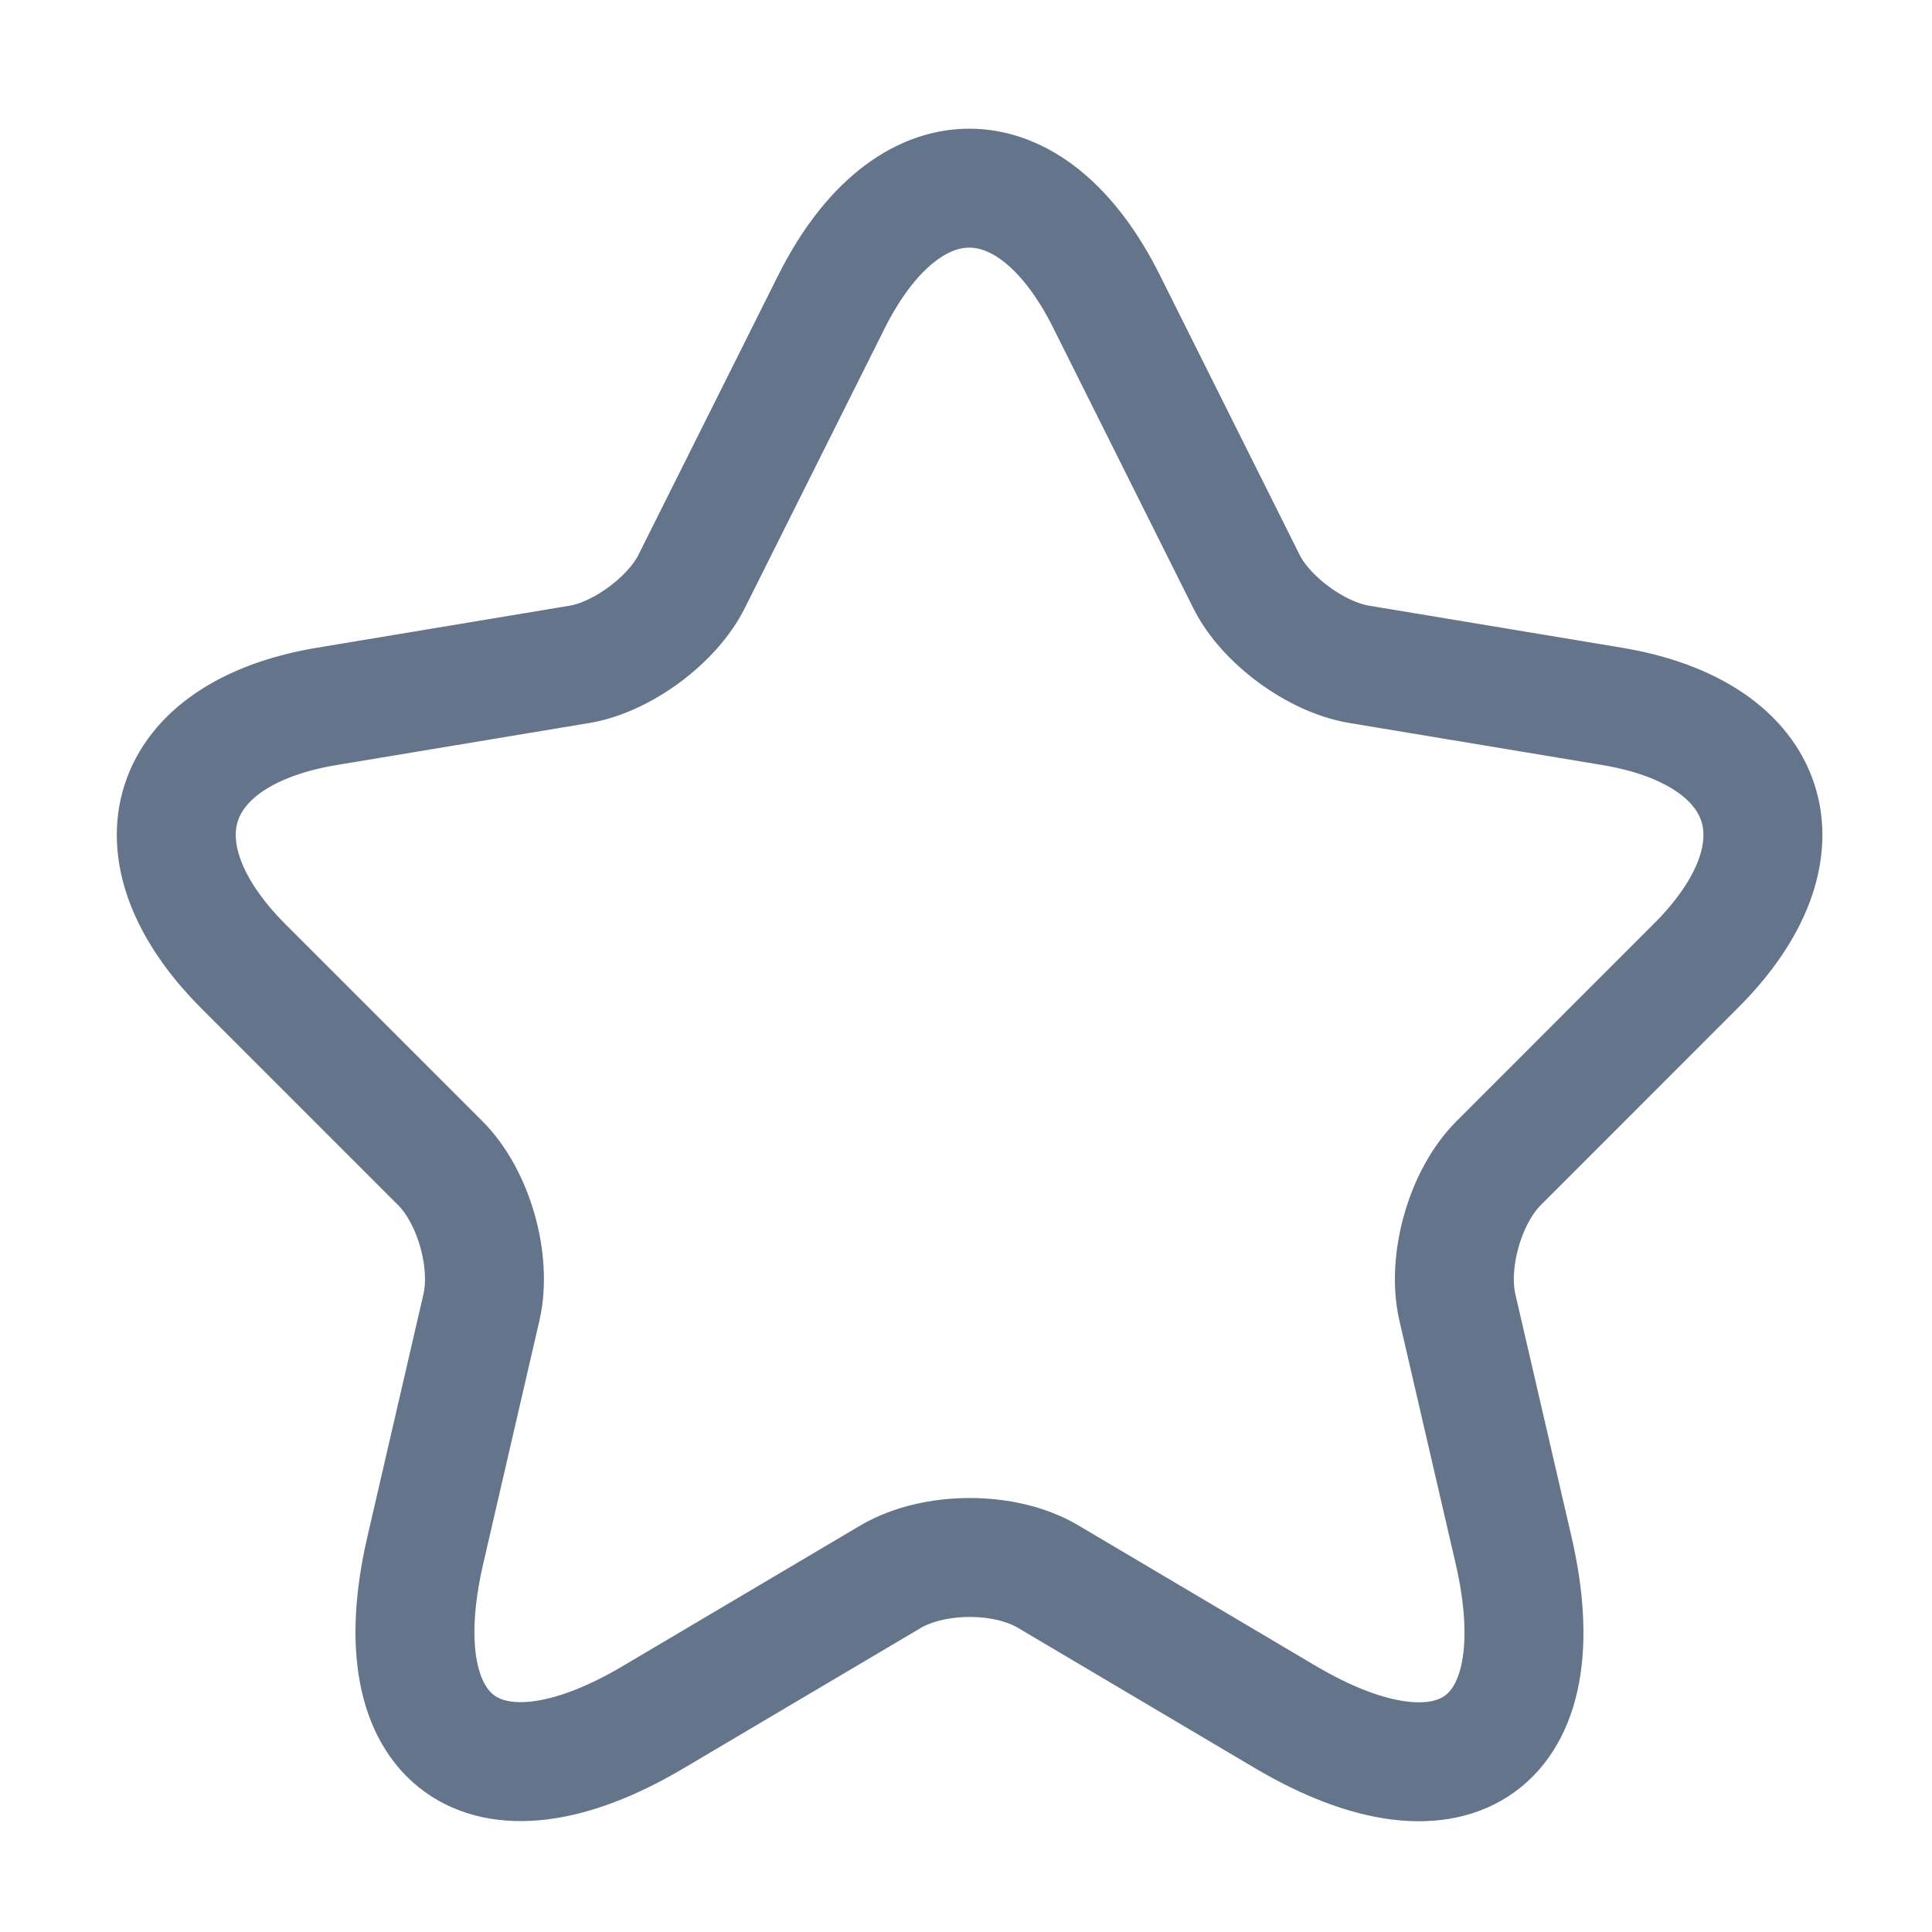 <svg width="23" height="23" viewBox="0 0 23 23" fill="none" xmlns="http://www.w3.org/2000/svg">
<path d="M13.175 3.593L14.836 6.917C15.063 7.379 15.668 7.823 16.177 7.908L19.19 8.409C21.116 8.73 21.57 10.127 20.181 11.506L17.84 13.848C17.443 14.245 17.226 15.009 17.348 15.557L18.019 18.456C18.548 20.751 17.329 21.639 15.299 20.439L12.476 18.768C11.966 18.466 11.125 18.466 10.606 18.768L7.782 20.439C5.762 21.639 4.534 20.741 5.063 18.456L5.733 15.557C5.856 15.009 5.639 14.245 5.242 13.848L2.9 11.506C1.522 10.127 1.965 8.73 3.892 8.409L6.904 7.908C7.405 7.823 8.009 7.379 8.236 6.917L9.898 3.593C10.804 1.789 12.277 1.789 13.175 3.593Z" stroke="#64748B" stroke-width="1.416" stroke-linecap="round" stroke-linejoin="round"/>
</svg>

